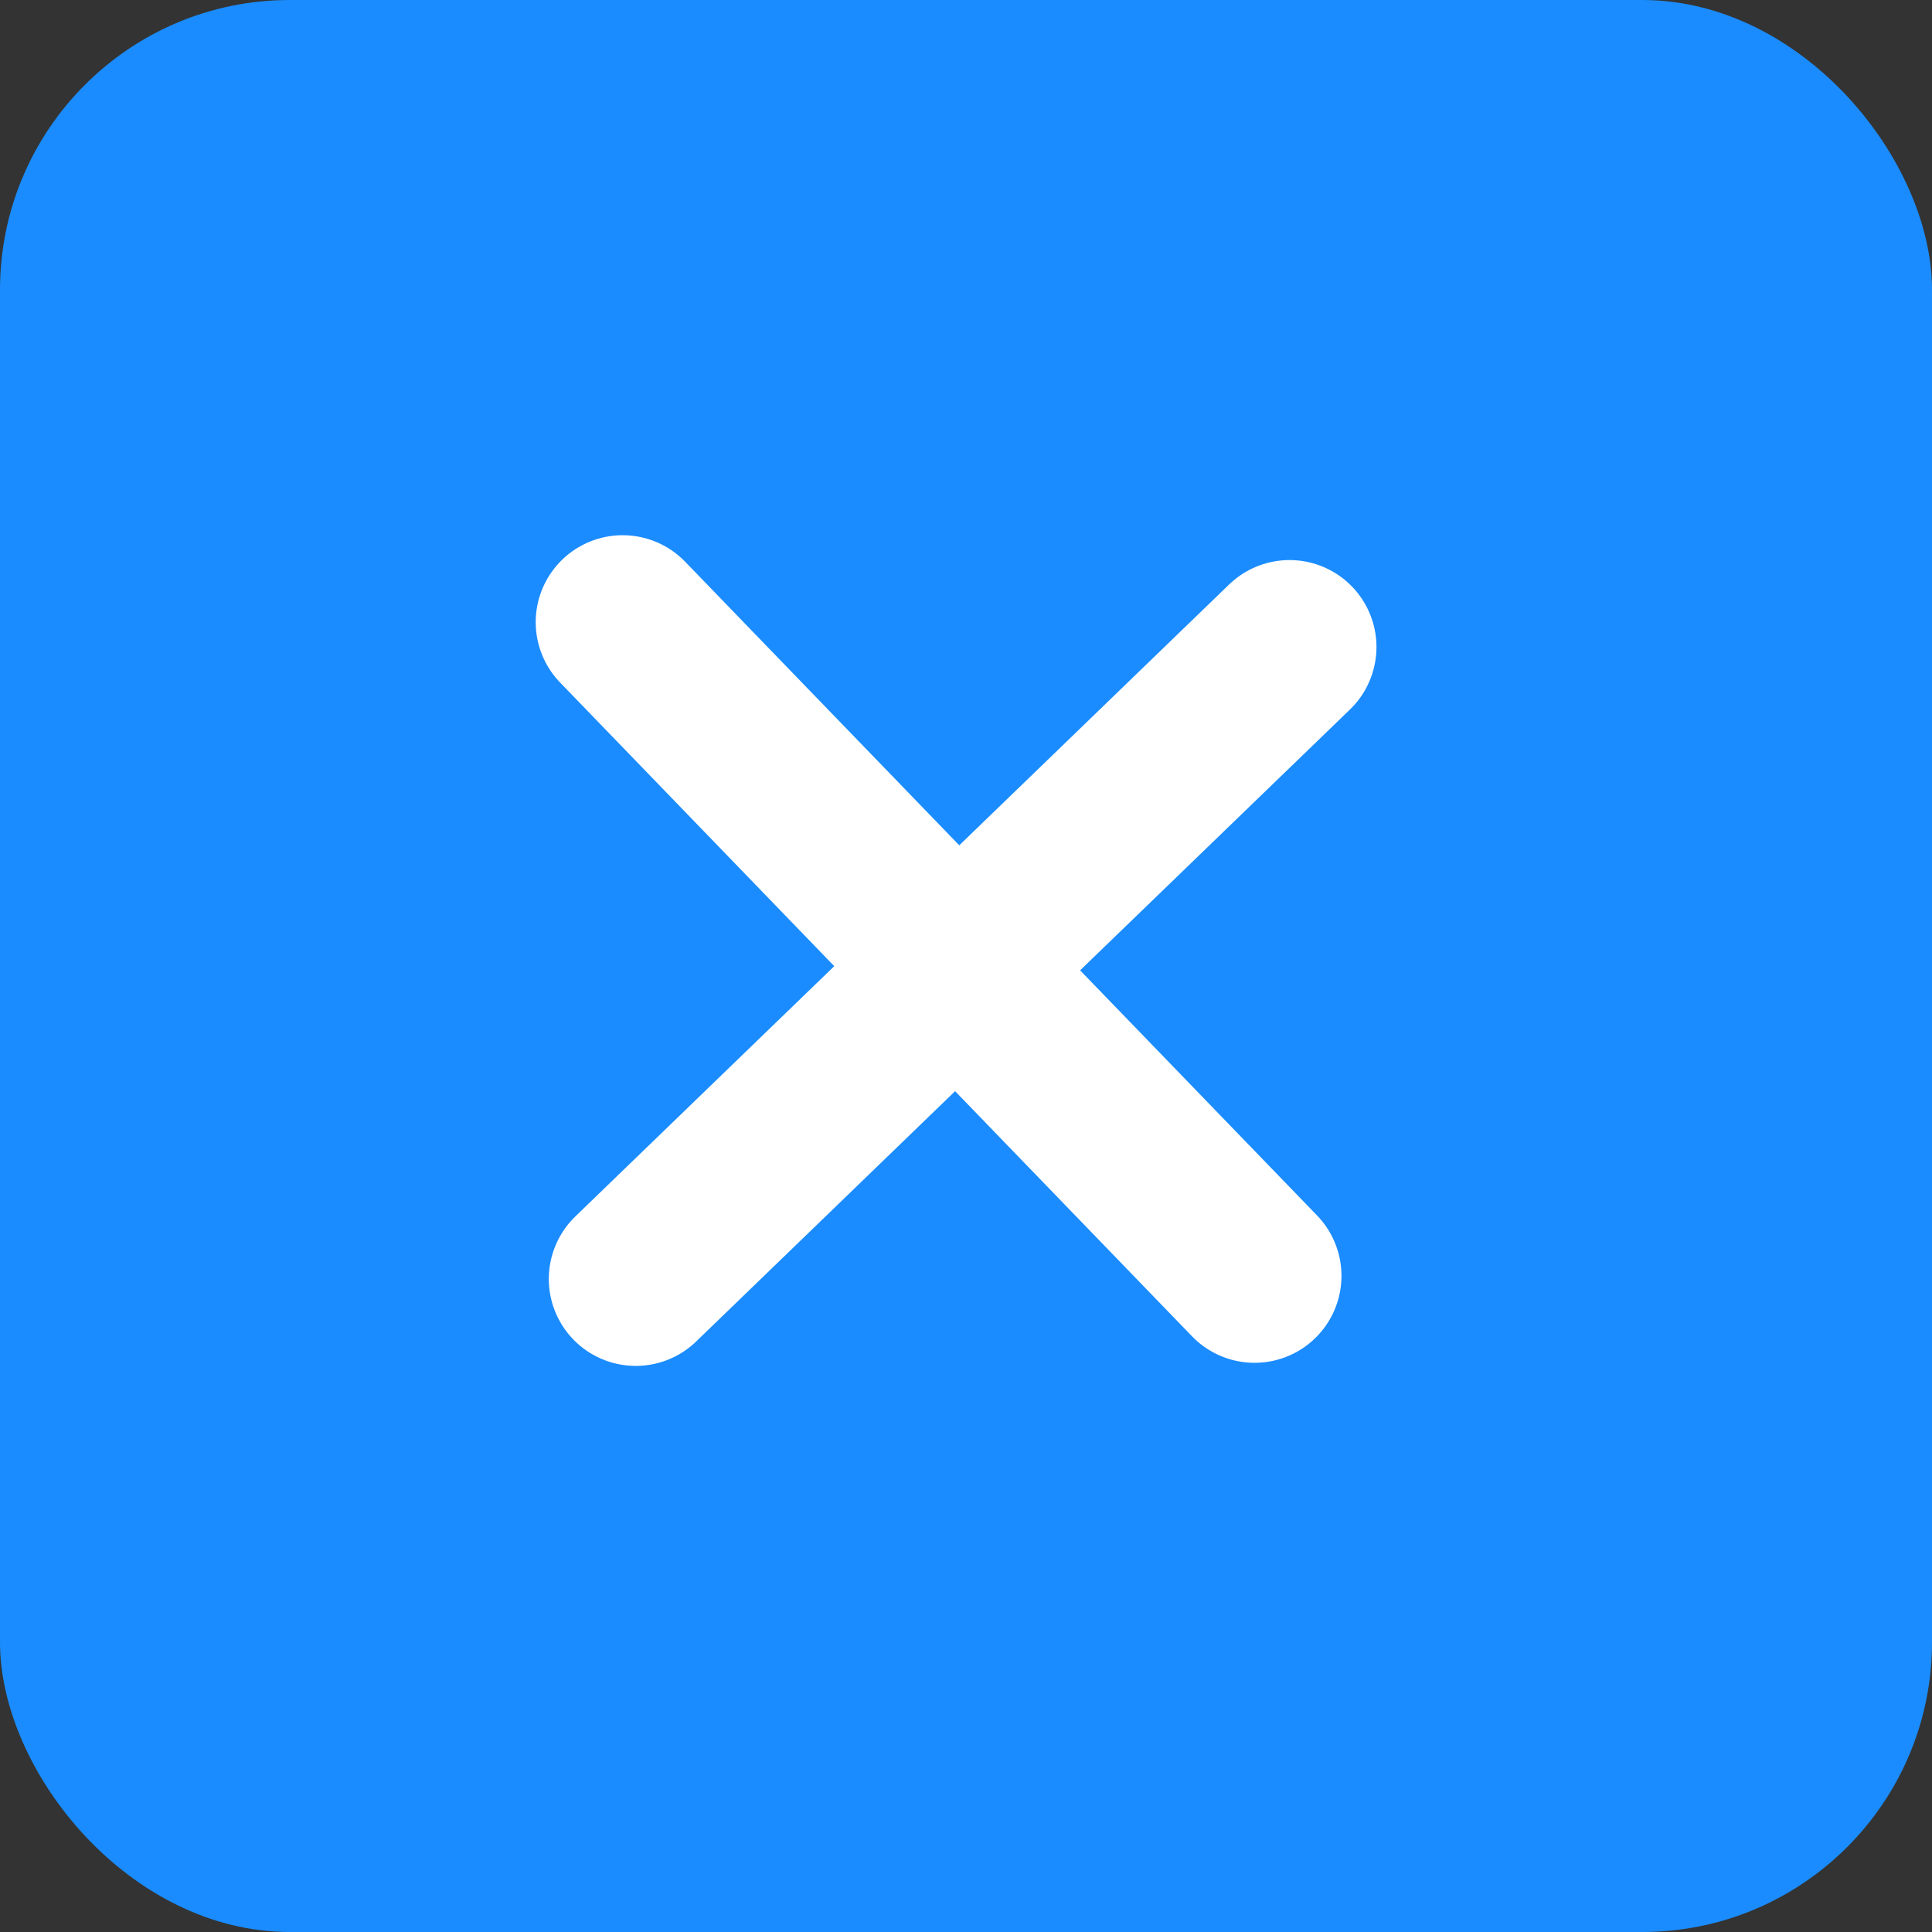 <svg xmlns="http://www.w3.org/2000/svg" width="20" height="20" viewBox="0 0 20 20"><rect x="0" y="0" width="20" height="20" fill="#333333" stroke="none"/><defs><style>.a{fill:#1a8cff;}.b{fill:none;stroke:#fff;stroke-linecap:round;stroke-width:1.8px;}</style></defs><rect class="a" width="20" height="20" rx="3"/><g transform="matrix(0.719, -0.695, 0.695, 0.719, 3.118, 9.657)"><line class="b" y2="9.412" transform="translate(4.628)"/><line class="b" y2="9.413" transform="translate(9.413 4.983) rotate(90)"/></g></svg>
